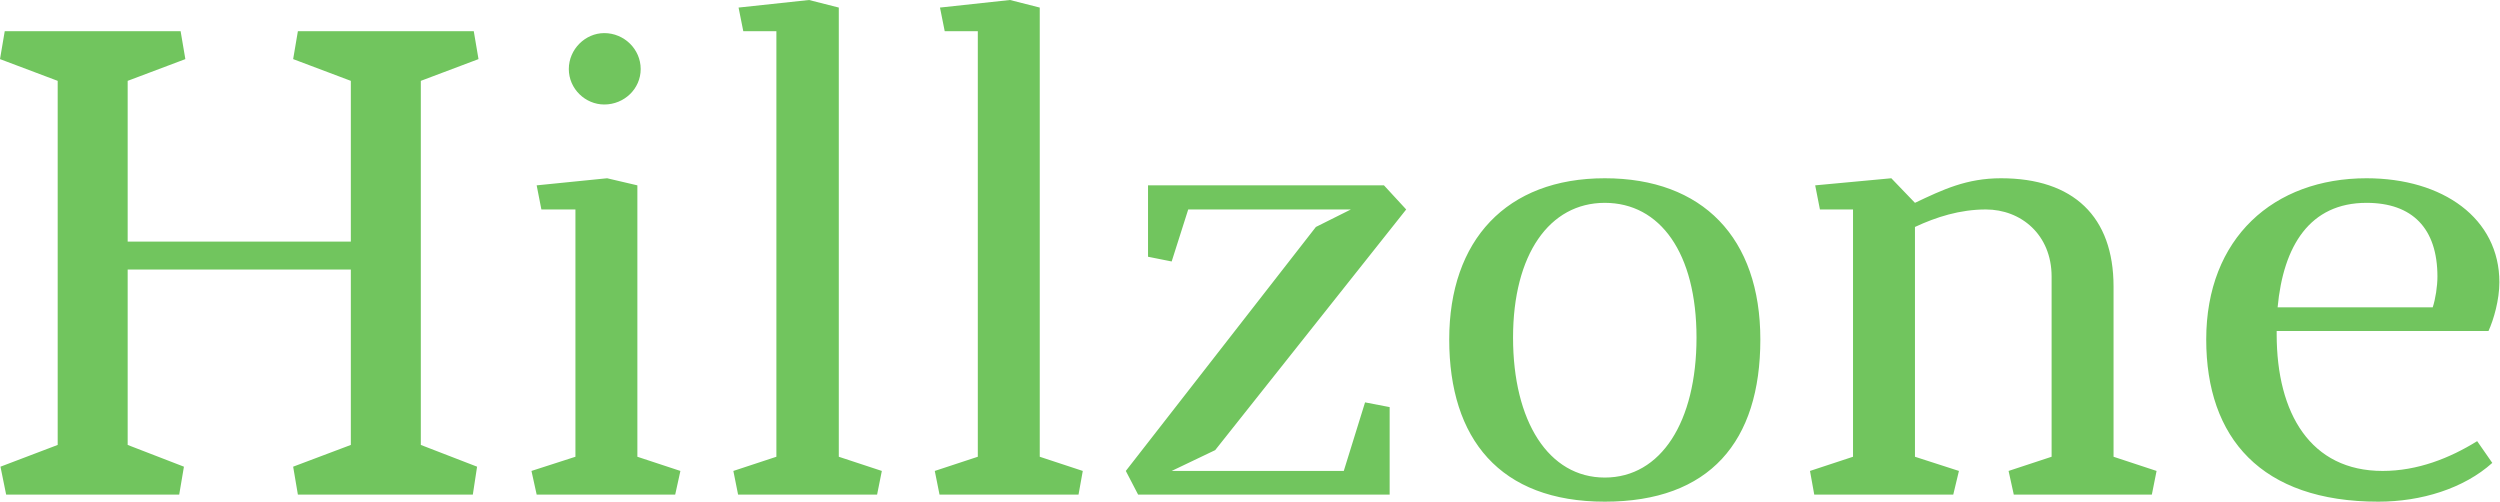 <svg width="299" height="60" viewBox="0 0 299 60" fill="none" xmlns="http://www.w3.org/2000/svg">
<g clip-path="url(#clip0_277_13050)">
<path d="M57.229 7.069L56.663 3.732H35.627L35.061 7.069L41.96 9.67V28.897H15.269V9.67L22.168 7.069L21.602 3.732H0.566L0 7.069L6.899 9.67V53.214L0.057 55.815L0.735 59.152H21.433L21.998 55.815L15.269 53.214V32.234H41.96V53.214L35.061 55.815L35.627 59.152H56.55L57.059 55.815L50.33 53.214V9.67L57.229 7.069ZM76.23 54.628V22.168L72.611 21.32L64.185 22.168L64.75 25.052H68.822V54.628L63.563 56.324L64.185 59.152H80.754L81.376 56.324L76.23 54.628ZM72.271 3.959C70.009 3.959 68.03 5.881 68.03 8.256C68.03 10.632 70.009 12.498 72.271 12.498C74.647 12.498 76.626 10.632 76.626 8.256C76.626 5.881 74.647 3.959 72.271 3.959ZM100.32 54.628V0.905L96.758 0L88.332 0.905L88.897 3.732H92.856V54.628L87.71 56.324L88.275 59.152H104.901L105.467 56.324L100.32 54.628ZM124.354 54.628V0.905L120.792 0L112.422 0.905L112.988 3.732H116.946V54.628L111.8 56.324L112.366 59.152H128.992L129.5 56.324L124.354 54.628ZM137.304 22.168V30.707L140.132 31.272L142.111 25.052H161.565L157.38 27.144L134.647 56.324L136.117 59.152H166.202V48.69L163.261 48.124L160.716 56.324H140.132L145.335 53.836L168.181 25.052L165.523 22.168H137.304ZM191.932 21.32C180.17 21.32 173.327 28.728 173.327 40.603C173.327 52.479 179.378 60 191.932 60C204.486 60 210.537 52.818 210.537 40.603C210.537 28.445 203.638 21.32 191.932 21.32ZM191.932 24.26C198.549 24.26 202.903 30.255 202.903 40.377C202.903 50.443 198.662 57.116 191.932 57.116C185.203 57.116 180.961 50.386 180.961 40.377C180.961 30.424 185.316 24.26 191.932 24.26ZM229.029 54.628V27.144C231.574 25.957 234.402 25.052 237.512 25.052C241.697 25.052 245.372 28.049 245.372 33.082V54.628L240.226 56.324L240.848 59.152H257.361L257.926 56.324L252.78 54.628V34.27C252.78 25.9 247.974 21.32 239.321 21.32C235.193 21.32 232.366 22.677 229.029 24.26L226.202 21.32L217.097 22.168L217.663 25.052H221.621V54.628L216.475 56.324L216.984 59.152H233.61L234.288 56.324L229.029 54.628ZM272.403 36.758C273.082 29.406 276.249 24.26 283.035 24.26C288.52 24.26 291.517 27.314 291.517 33.082C291.517 34.213 291.291 35.74 290.952 36.758H272.403ZM284.958 56.324C276.362 56.324 272.29 49.482 272.29 39.981V39.585H297.625C298.247 38.228 298.926 35.853 298.926 33.761C298.926 26.126 292.196 21.32 283.035 21.32C271.951 21.32 263.864 28.445 263.864 40.603C263.864 52.366 270.424 60 284.449 60C289.595 60 294.684 58.417 298.077 55.363L296.268 52.761C292.988 54.797 289.142 56.324 284.958 56.324Z" fill="#71C55E"/>
</g>
<defs>
<clipPath id="clip0_277_13050">
<rect width="298.926" height="60" fill="white"/>
</clipPath>
</defs>
</svg>
